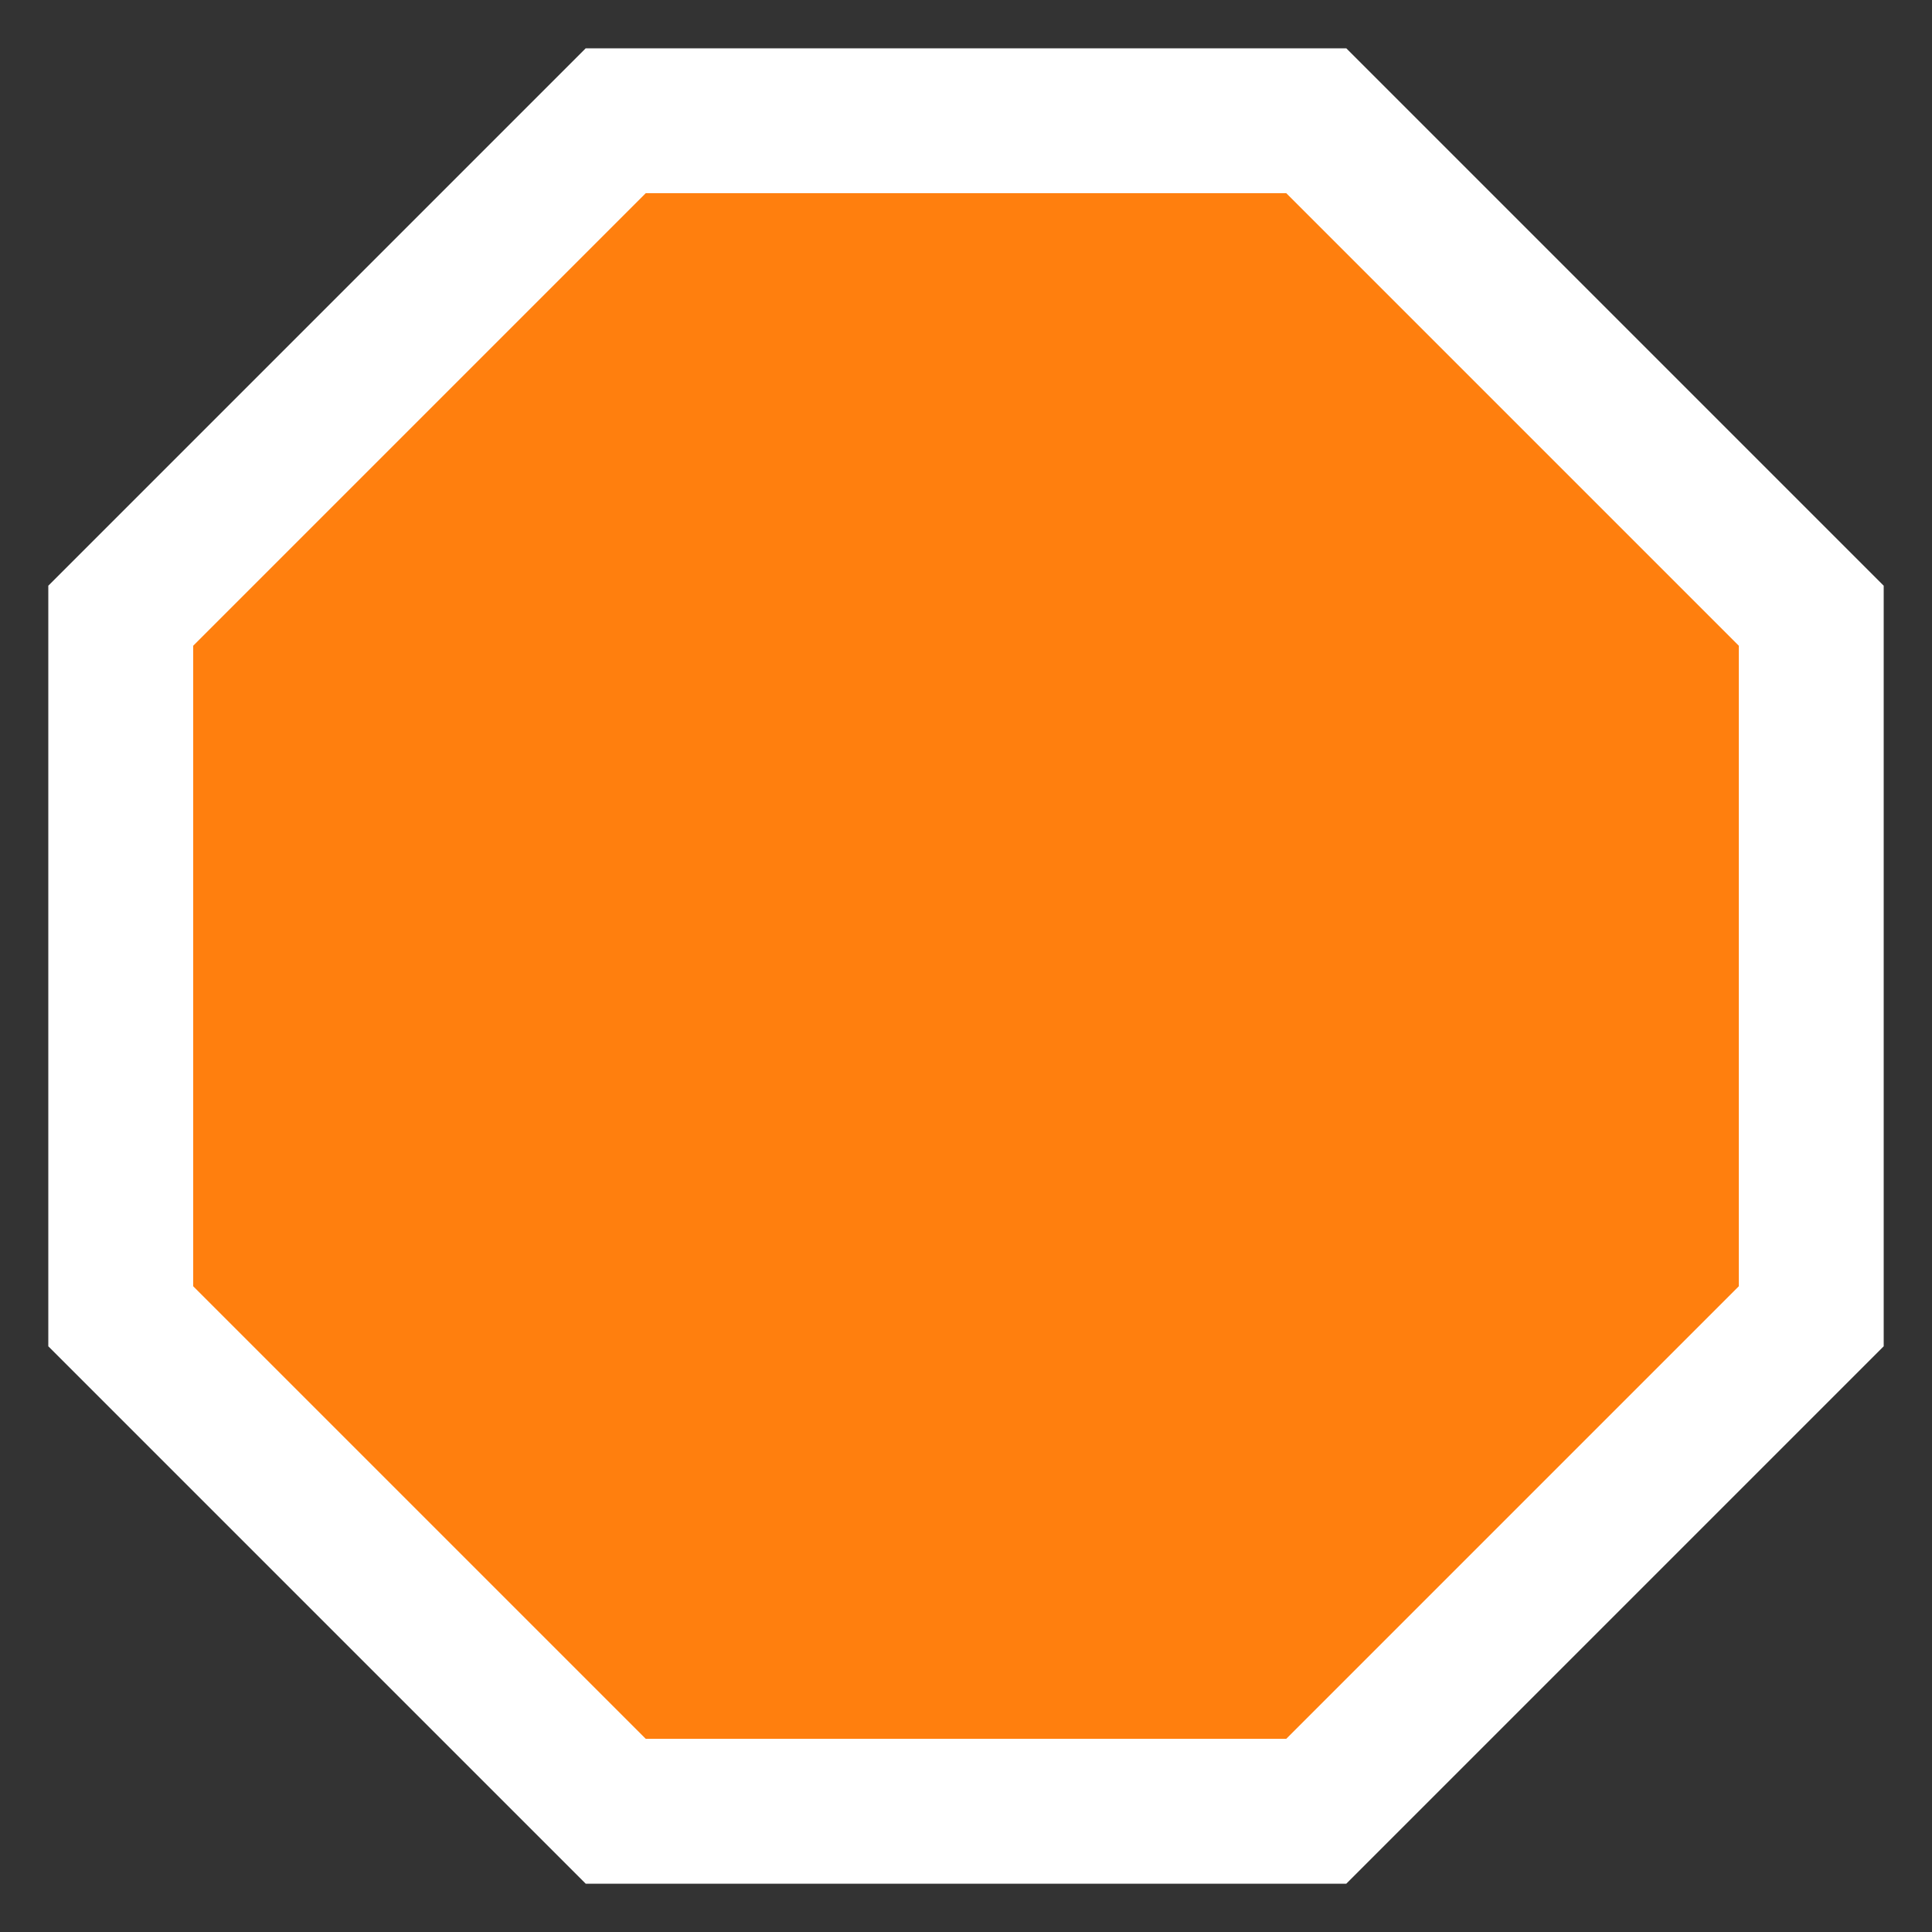 <svg height="20" viewBox="0 0 20 20" width="20" xmlns="http://www.w3.org/2000/svg"><rect x="0" y="0" width="20" height="20" fill="#333333" stroke="none"/><path d="m13.626 1.25 5.124 5.124v7.252l-5.124 5.124h-7.252l-5.124-5.124v-7.252l5.124-5.124z" fill="#ff7f0e" stroke="#fff" stroke-width="1.5"/></svg>
